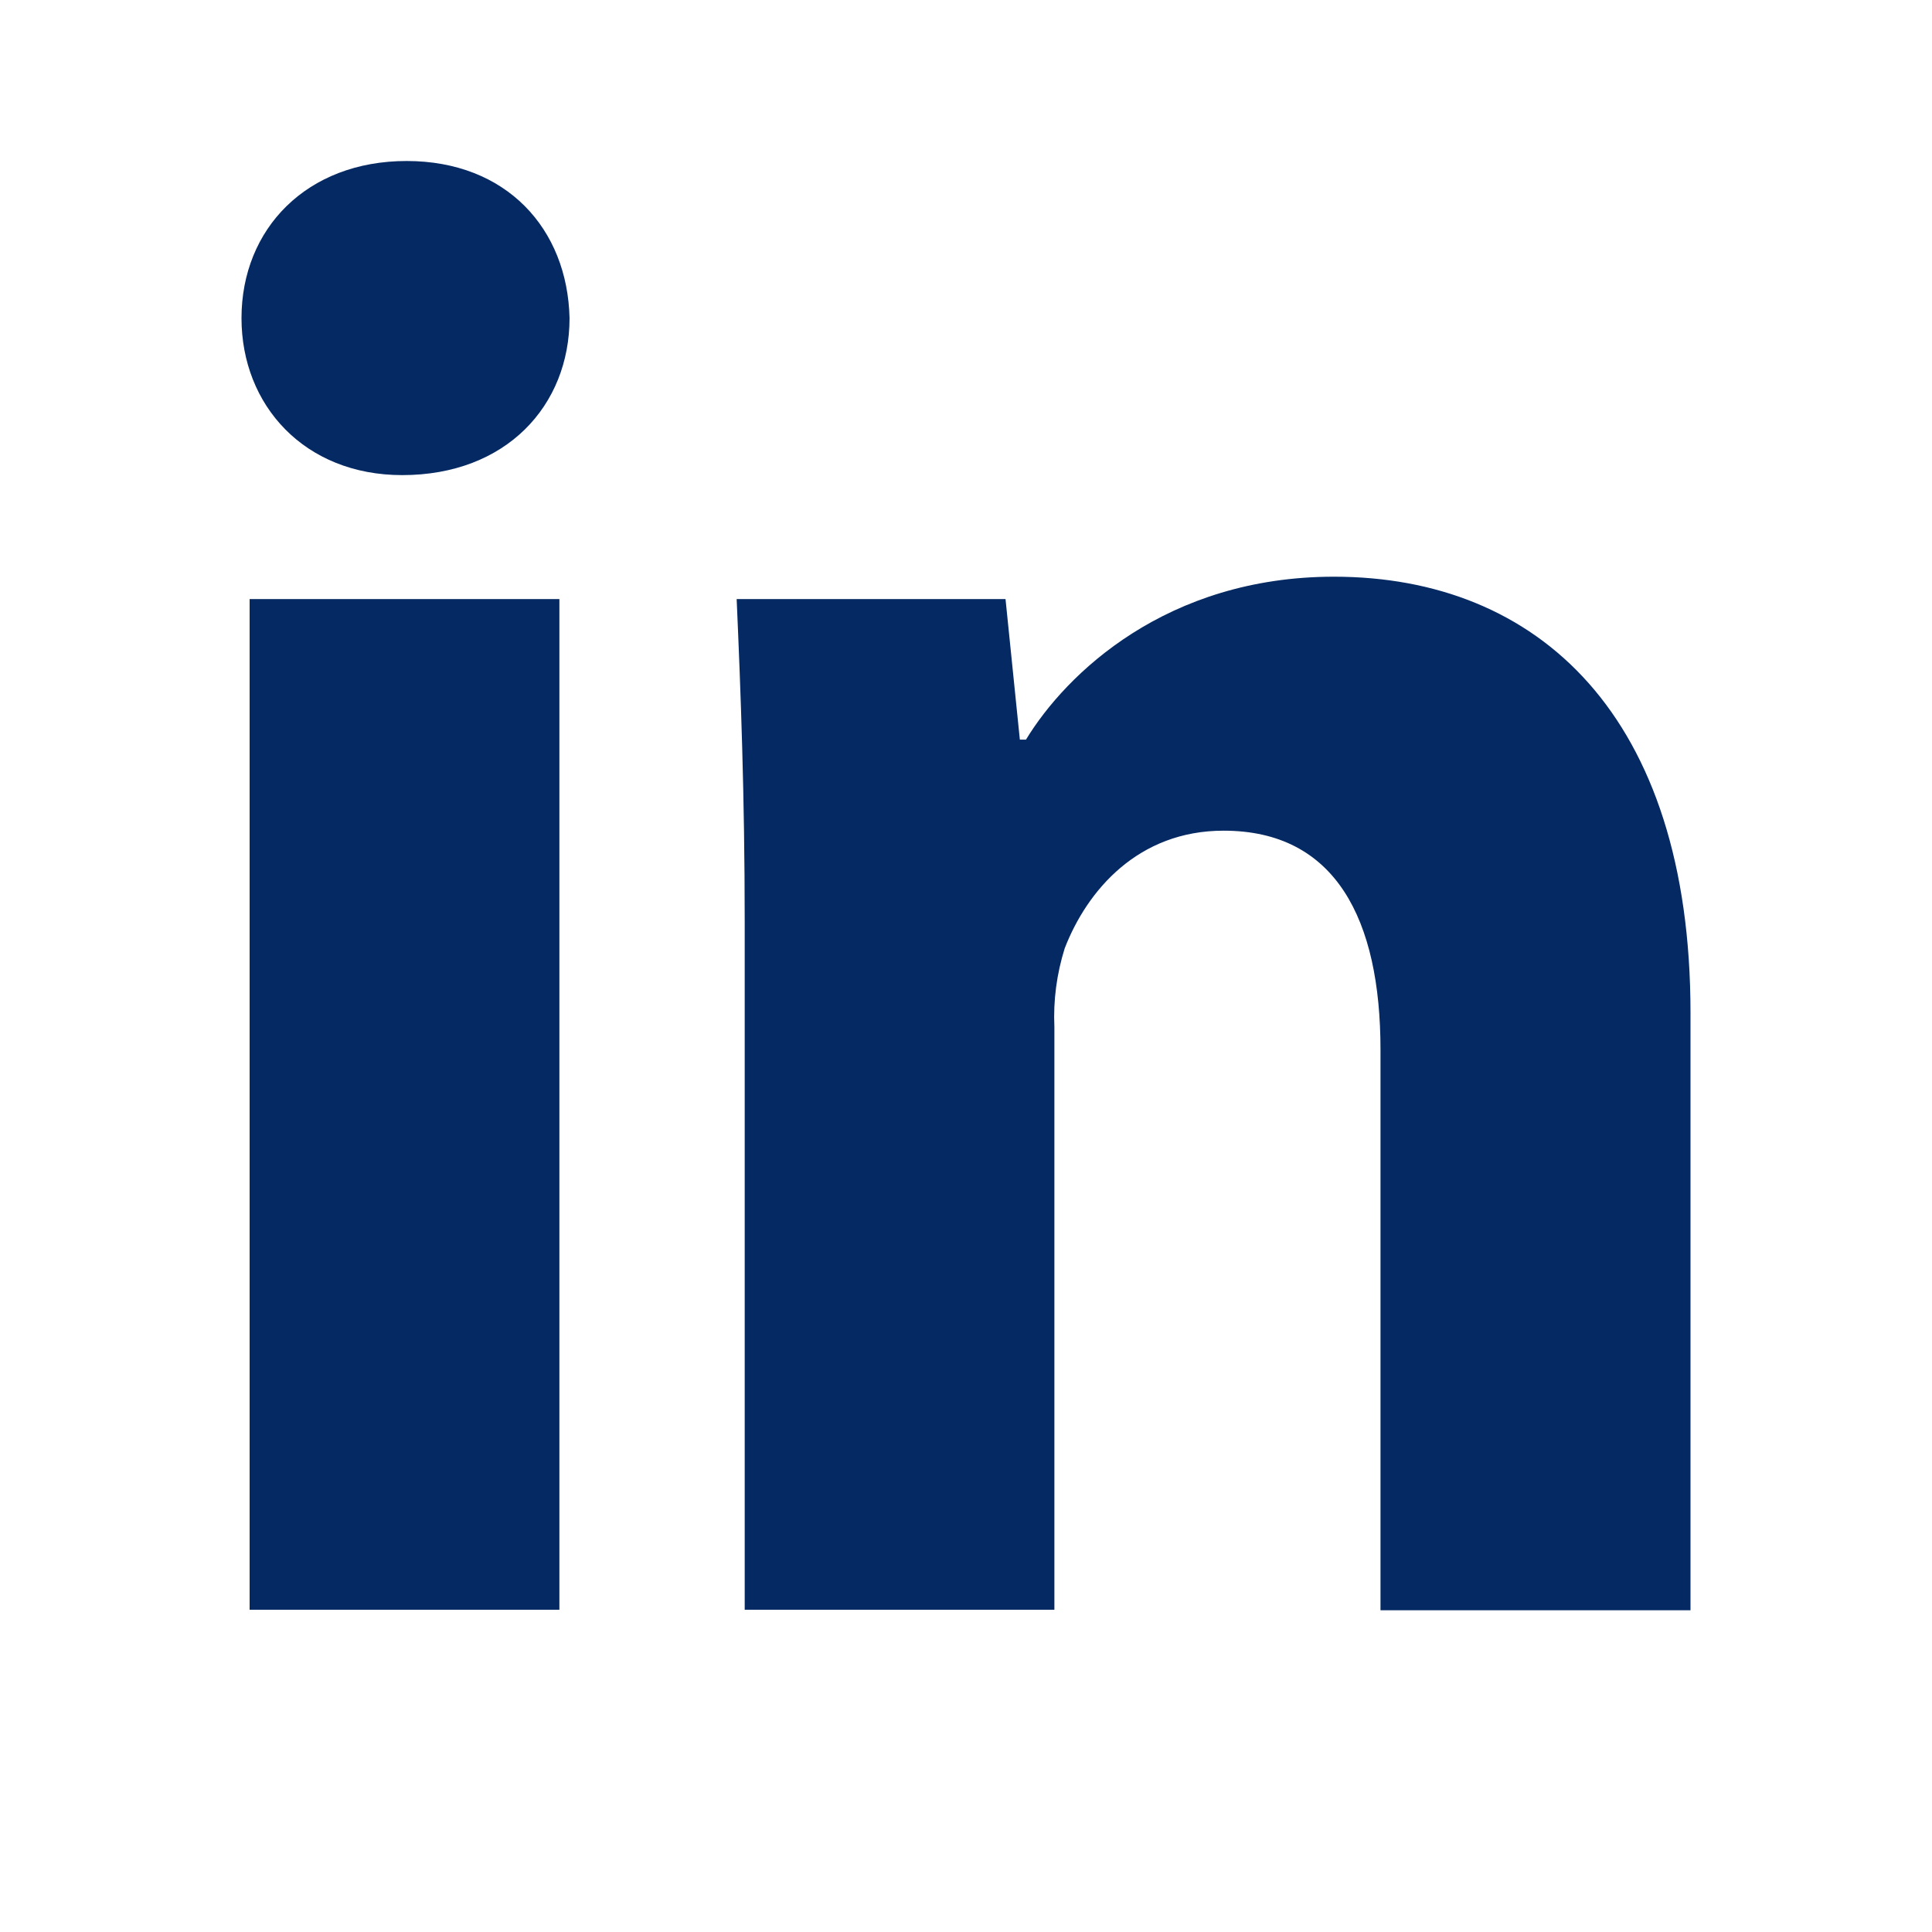 <svg width="24" height="24" viewBox="0 0 24 24" fill="none" xmlns="http://www.w3.org/2000/svg">
<path d="M7.075 3.952C7.075 5.037 6.29 5.902 4.996 5.902C3.785 5.902 3 5.037 3 3.952C3 2.843 3.81 2 5.051 2C6.292 2 7.05 2.843 7.075 3.952ZM3.101 19.997V7.442H6.949V19.997H3.101Z" fill="#052962"/>
<path d="M9.251 11.447C9.251 9.882 9.201 8.579 9.151 7.442H12.491L12.669 9.188H12.745C13.244 8.367 14.492 7.164 16.571 7.164C19.102 7.164 21 8.885 21 12.581V20.003H17.149V13.04C17.149 11.422 16.592 10.319 15.2 10.319C14.137 10.319 13.504 11.062 13.226 11.781C13.127 12.097 13.083 12.427 13.098 12.758V19.997H9.251V11.447Z" fill="#052962"/>
</svg>

